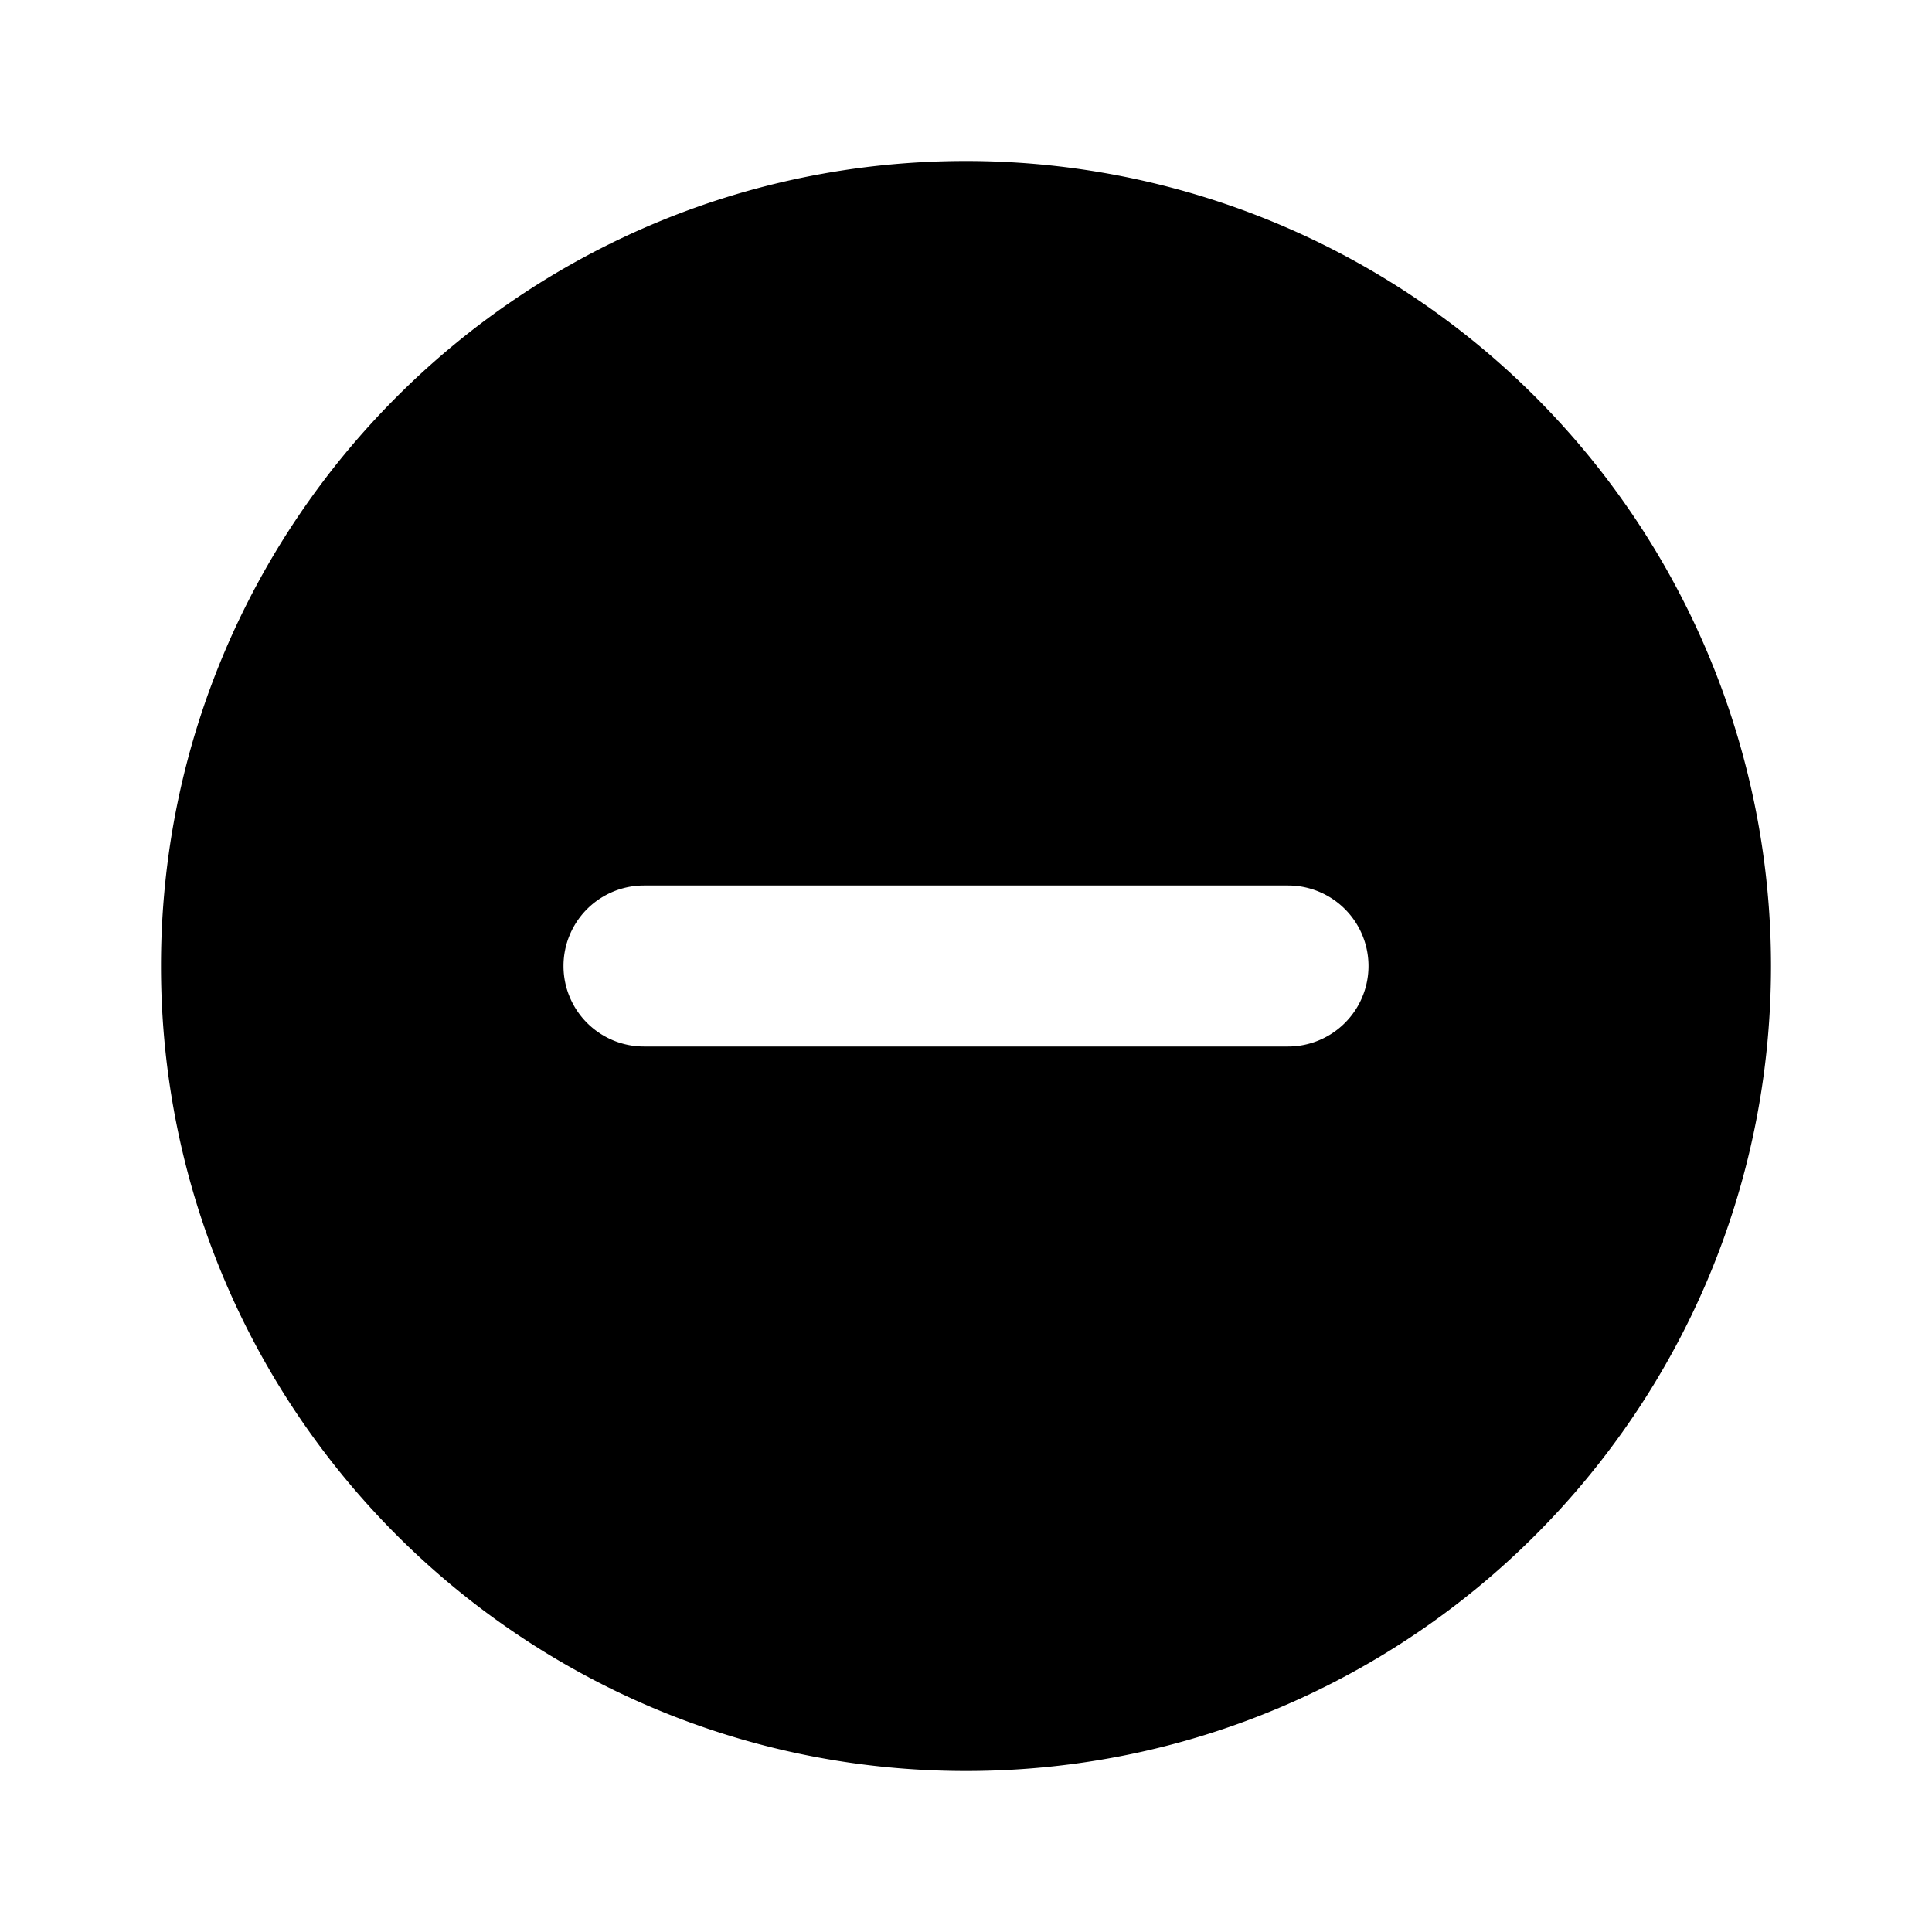 <svg xmlns="http://www.w3.org/2000/svg" width="24" height="24" fill="currentColor" viewBox="0 0 24 24">
  <path fill-rule="evenodd" d="M12 2C6.477 2 2 6.477 2 12s4.477 10 10 10 10-4.477 10-10A10 10 0 0 0 12 2Zm-4 9a1 1 0 1 0 0 2h8a1 1 0 1 0 0-2H8Z" clip-rule="evenodd"/>
</svg>
